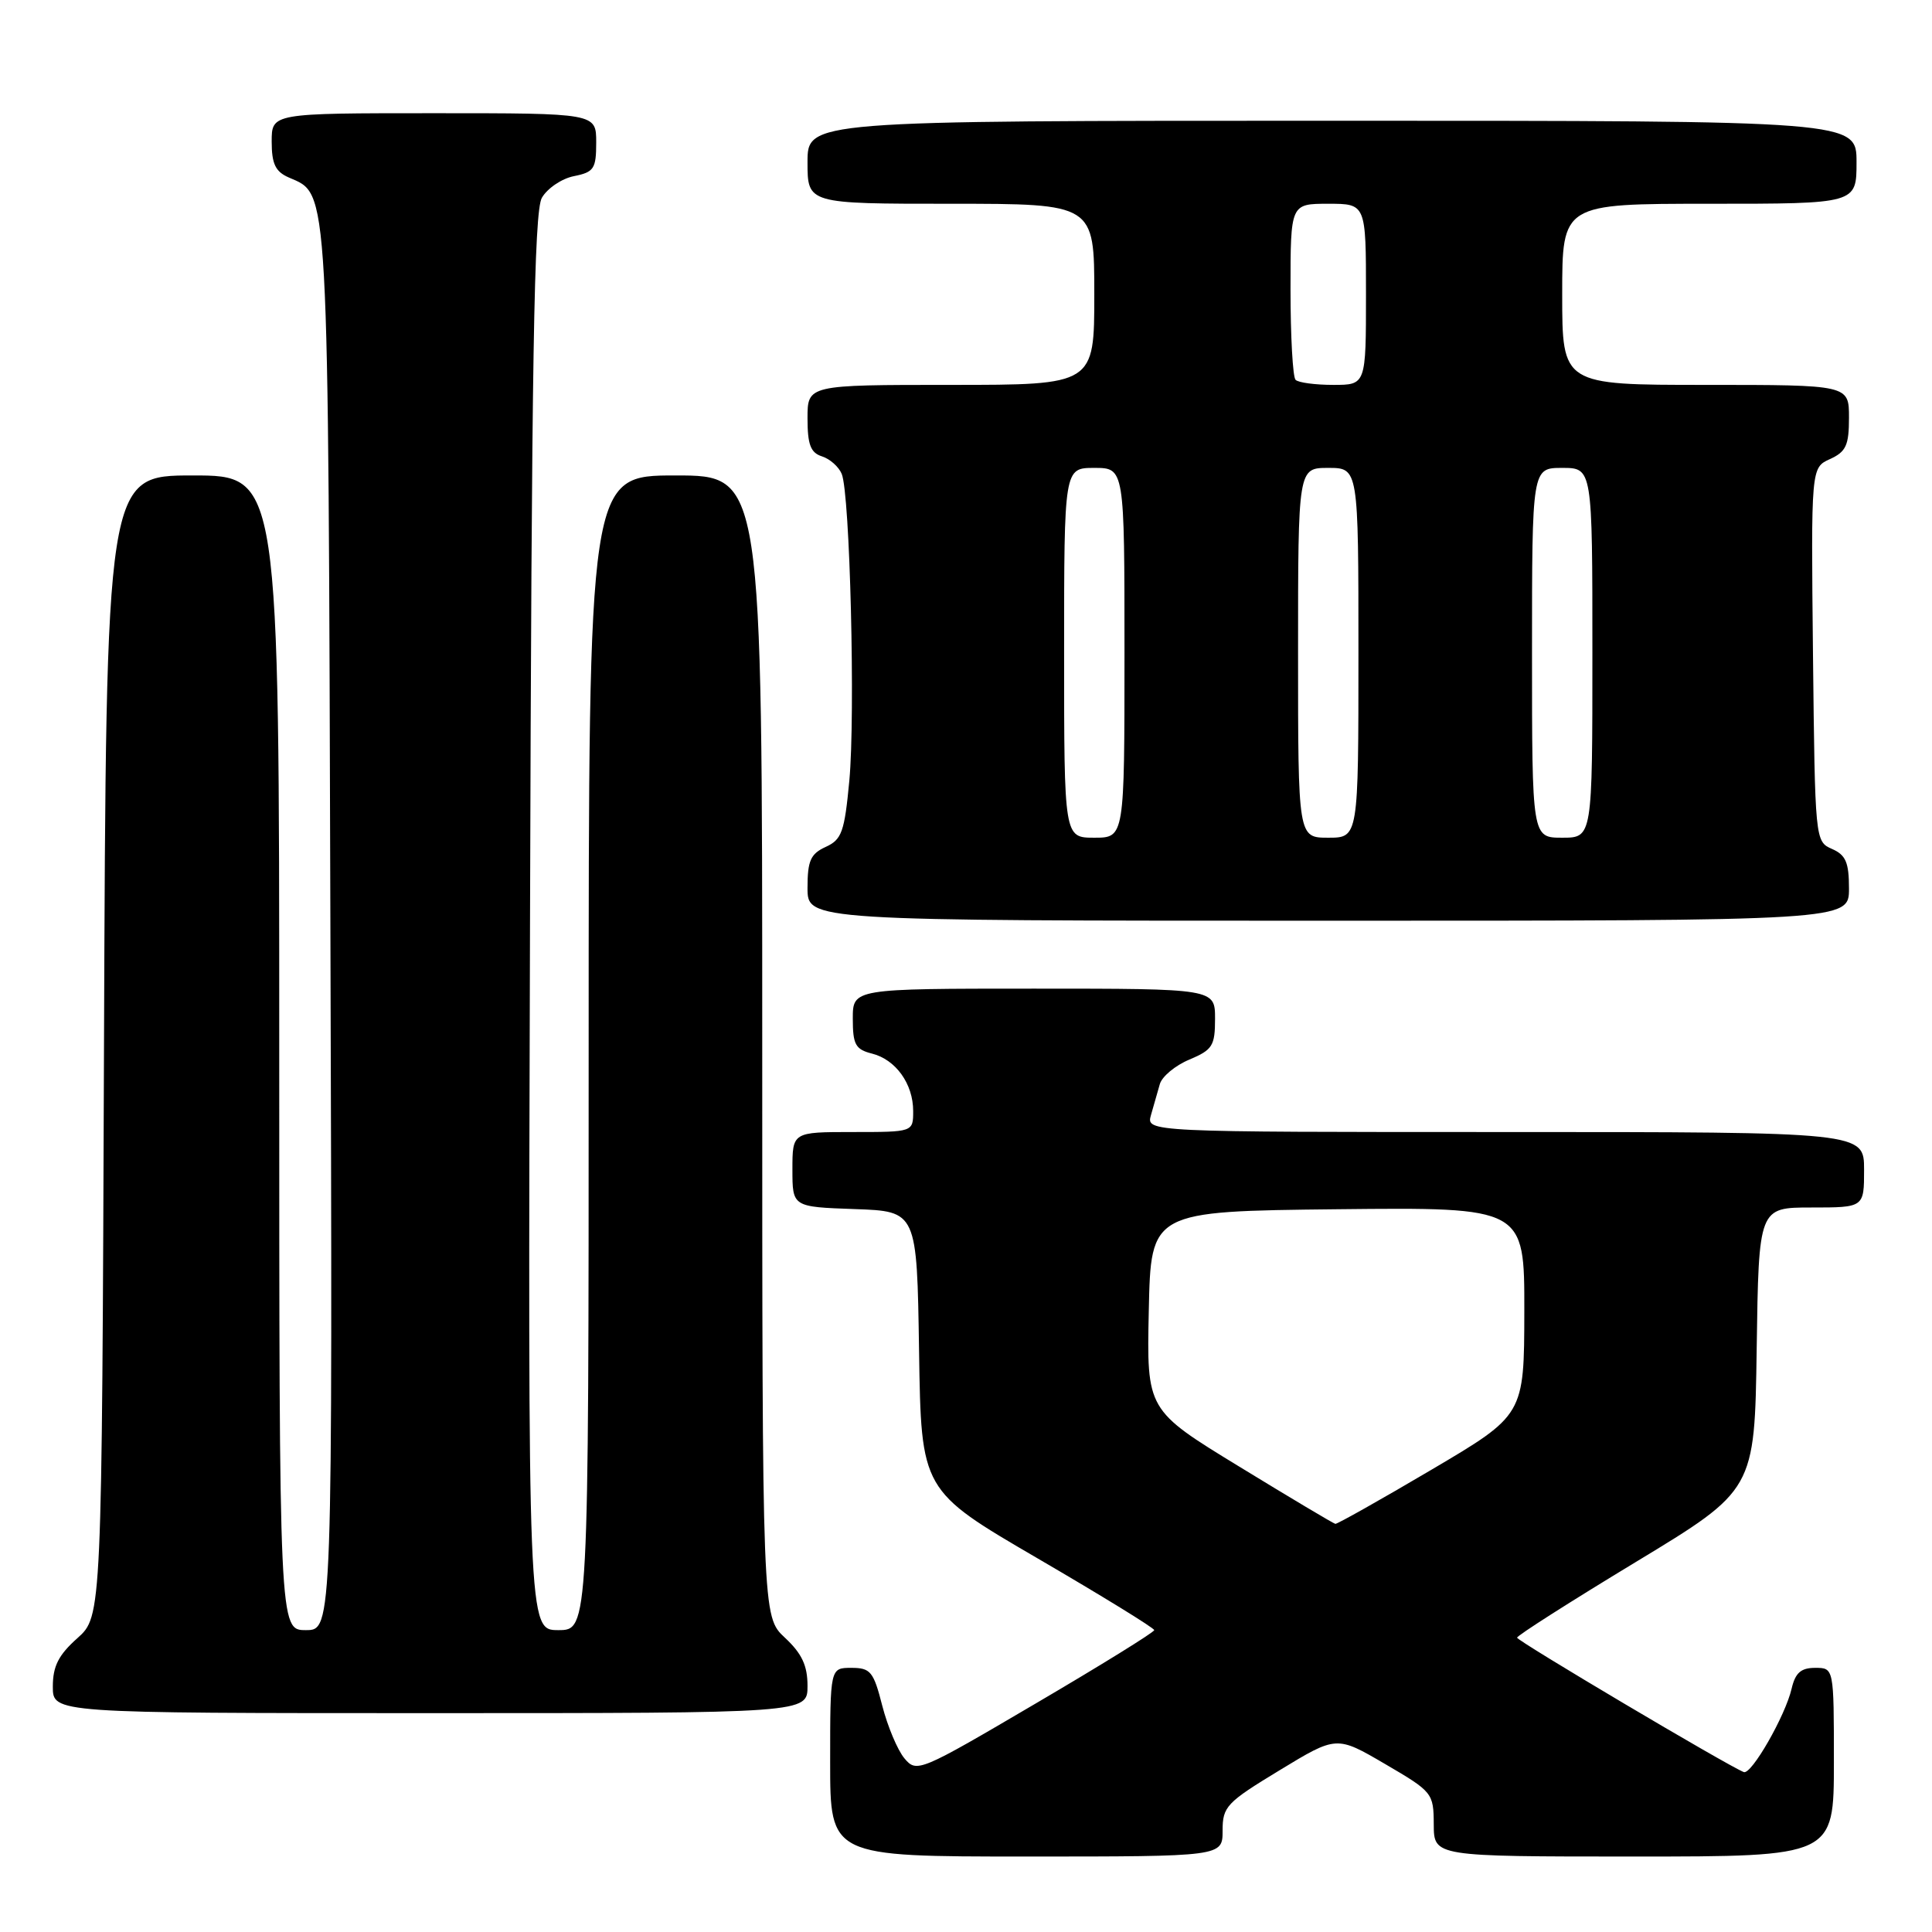 <?xml version="1.0" encoding="UTF-8" standalone="no"?>
<!DOCTYPE svg PUBLIC "-//W3C//DTD SVG 1.1//EN" "http://www.w3.org/Graphics/SVG/1.1/DTD/svg11.dtd" >
<svg xmlns="http://www.w3.org/2000/svg" xmlns:xlink="http://www.w3.org/1999/xlink" version="1.1" viewBox="0 0 256 256">
 <g >
 <path fill="currentColor"
d=" M 162.00 242.57 C 162.00 239.38 162.51 238.84 169.55 234.57 C 177.10 229.98 177.10 229.98 183.53 233.74 C 189.83 237.42 189.96 237.59 189.98 241.75 C 190.00 246.00 190.00 246.00 216.50 246.00 C 243.00 246.00 243.00 246.00 243.00 233.50 C 243.00 221.00 243.00 221.00 240.52 221.00 C 238.63 221.00 237.89 221.66 237.40 223.75 C 236.57 227.35 232.07 235.20 231.06 234.81 C 228.90 233.96 201.02 217.43 201.02 217.00 C 201.02 216.72 208.10 212.21 216.76 206.97 C 232.50 197.44 232.50 197.44 232.77 178.72 C 233.04 160.00 233.04 160.00 240.02 160.00 C 247.00 160.00 247.00 160.00 247.00 155.00 C 247.00 150.00 247.00 150.00 199.43 150.00 C 151.87 150.00 151.87 150.00 152.51 147.75 C 152.87 146.51 153.39 144.67 153.68 143.66 C 153.96 142.65 155.72 141.18 157.60 140.40 C 160.66 139.11 161.00 138.58 161.00 134.99 C 161.00 131.00 161.00 131.00 137.00 131.00 C 113.00 131.00 113.00 131.00 113.00 134.98 C 113.00 138.40 113.35 139.05 115.52 139.60 C 118.69 140.39 121.00 143.61 121.00 147.22 C 121.00 150.00 121.00 150.00 113.00 150.00 C 105.00 150.00 105.00 150.00 105.00 154.96 C 105.00 159.92 105.00 159.92 113.25 160.21 C 121.50 160.50 121.50 160.50 121.78 179.00 C 122.06 197.50 122.06 197.50 137.50 206.50 C 145.99 211.45 152.94 215.72 152.94 216.00 C 152.94 216.28 145.86 220.66 137.22 225.73 C 121.82 234.78 121.47 234.93 119.84 232.99 C 118.93 231.90 117.61 228.76 116.90 226.00 C 115.75 221.49 115.35 221.00 112.81 221.00 C 110.00 221.00 110.00 221.00 110.00 233.50 C 110.00 246.00 110.00 246.00 136.00 246.00 C 162.00 246.00 162.00 246.00 162.00 242.57 Z  M 107.00 223.40 C 107.00 220.69 106.26 219.11 104.00 217.00 C 101.00 214.20 101.00 214.20 101.00 138.60 C 101.00 63.00 101.00 63.00 89.50 63.00 C 78.00 63.00 78.00 63.00 78.00 139.50 C 78.00 216.00 78.00 216.00 73.98 216.00 C 69.95 216.00 69.95 216.00 70.23 122.25 C 70.44 47.40 70.76 28.04 71.80 26.21 C 72.52 24.96 74.43 23.66 76.05 23.34 C 78.71 22.81 79.00 22.36 79.00 18.87 C 79.00 15.00 79.00 15.00 57.50 15.00 C 36.00 15.00 36.00 15.00 36.00 18.76 C 36.00 21.70 36.49 22.74 38.25 23.51 C 43.64 25.88 43.48 22.97 43.78 123.25 C 44.07 216.00 44.07 216.00 40.53 216.00 C 37.00 216.00 37.00 216.00 37.00 139.50 C 37.00 63.00 37.00 63.00 25.53 63.00 C 14.06 63.00 14.06 63.00 13.78 138.58 C 13.50 214.16 13.50 214.16 10.25 217.07 C 7.75 219.30 7.00 220.78 7.00 223.49 C 7.00 227.00 7.00 227.00 57.00 227.00 C 107.00 227.00 107.00 227.00 107.00 223.40 Z  M 245.00 117.74 C 245.00 114.28 244.58 113.29 242.75 112.49 C 240.51 111.51 240.50 111.34 240.23 86.74 C 239.97 61.97 239.97 61.97 242.48 60.83 C 244.61 59.86 245.00 59.01 245.00 55.34 C 245.00 51.00 245.00 51.00 226.00 51.00 C 207.00 51.00 207.00 51.00 207.00 39.00 C 207.00 27.00 207.00 27.00 226.50 27.00 C 246.00 27.00 246.00 27.00 246.00 21.50 C 246.00 16.00 246.00 16.00 176.50 16.00 C 107.00 16.00 107.00 16.00 107.00 21.50 C 107.00 27.00 107.00 27.00 126.00 27.00 C 145.00 27.00 145.00 27.00 145.00 39.00 C 145.00 51.00 145.00 51.00 126.00 51.00 C 107.00 51.00 107.00 51.00 107.00 55.43 C 107.00 58.92 107.41 59.99 108.91 60.47 C 109.96 60.80 111.14 61.85 111.53 62.79 C 112.63 65.40 113.35 94.76 112.54 103.45 C 111.90 110.24 111.54 111.25 109.41 112.22 C 107.40 113.14 107.00 114.05 107.00 117.66 C 107.00 122.00 107.00 122.00 176.00 122.00 C 245.00 122.00 245.00 122.00 245.00 117.74 Z  M 164.22 194.34 C 151.94 186.84 151.94 186.84 152.22 173.67 C 152.50 160.50 152.50 160.50 177.25 160.23 C 202.00 159.97 202.00 159.97 201.98 173.73 C 201.96 187.50 201.96 187.50 189.67 194.75 C 182.91 198.74 177.18 201.96 176.94 201.92 C 176.70 201.88 170.97 198.47 164.22 194.34 Z  M 141.00 86.50 C 141.00 62.00 141.00 62.00 145.00 62.00 C 149.00 62.00 149.00 62.00 149.00 86.50 C 149.00 111.00 149.00 111.00 145.00 111.00 C 141.00 111.00 141.00 111.00 141.00 86.50 Z  M 172.00 86.50 C 172.00 62.00 172.00 62.00 176.00 62.00 C 180.00 62.00 180.00 62.00 180.00 86.50 C 180.00 111.00 180.00 111.00 176.00 111.00 C 172.00 111.00 172.00 111.00 172.00 86.50 Z  M 203.00 86.50 C 203.00 62.00 203.00 62.00 207.00 62.00 C 211.00 62.00 211.00 62.00 211.00 86.50 C 211.00 111.00 211.00 111.00 207.00 111.00 C 203.00 111.00 203.00 111.00 203.00 86.50 Z  M 171.67 50.33 C 171.30 49.97 171.00 44.57 171.00 38.33 C 171.00 27.00 171.00 27.00 176.00 27.00 C 181.00 27.00 181.00 27.00 181.00 39.00 C 181.00 51.00 181.00 51.00 176.67 51.00 C 174.28 51.00 172.03 50.70 171.67 50.33 Z "/>
</g>
</svg>